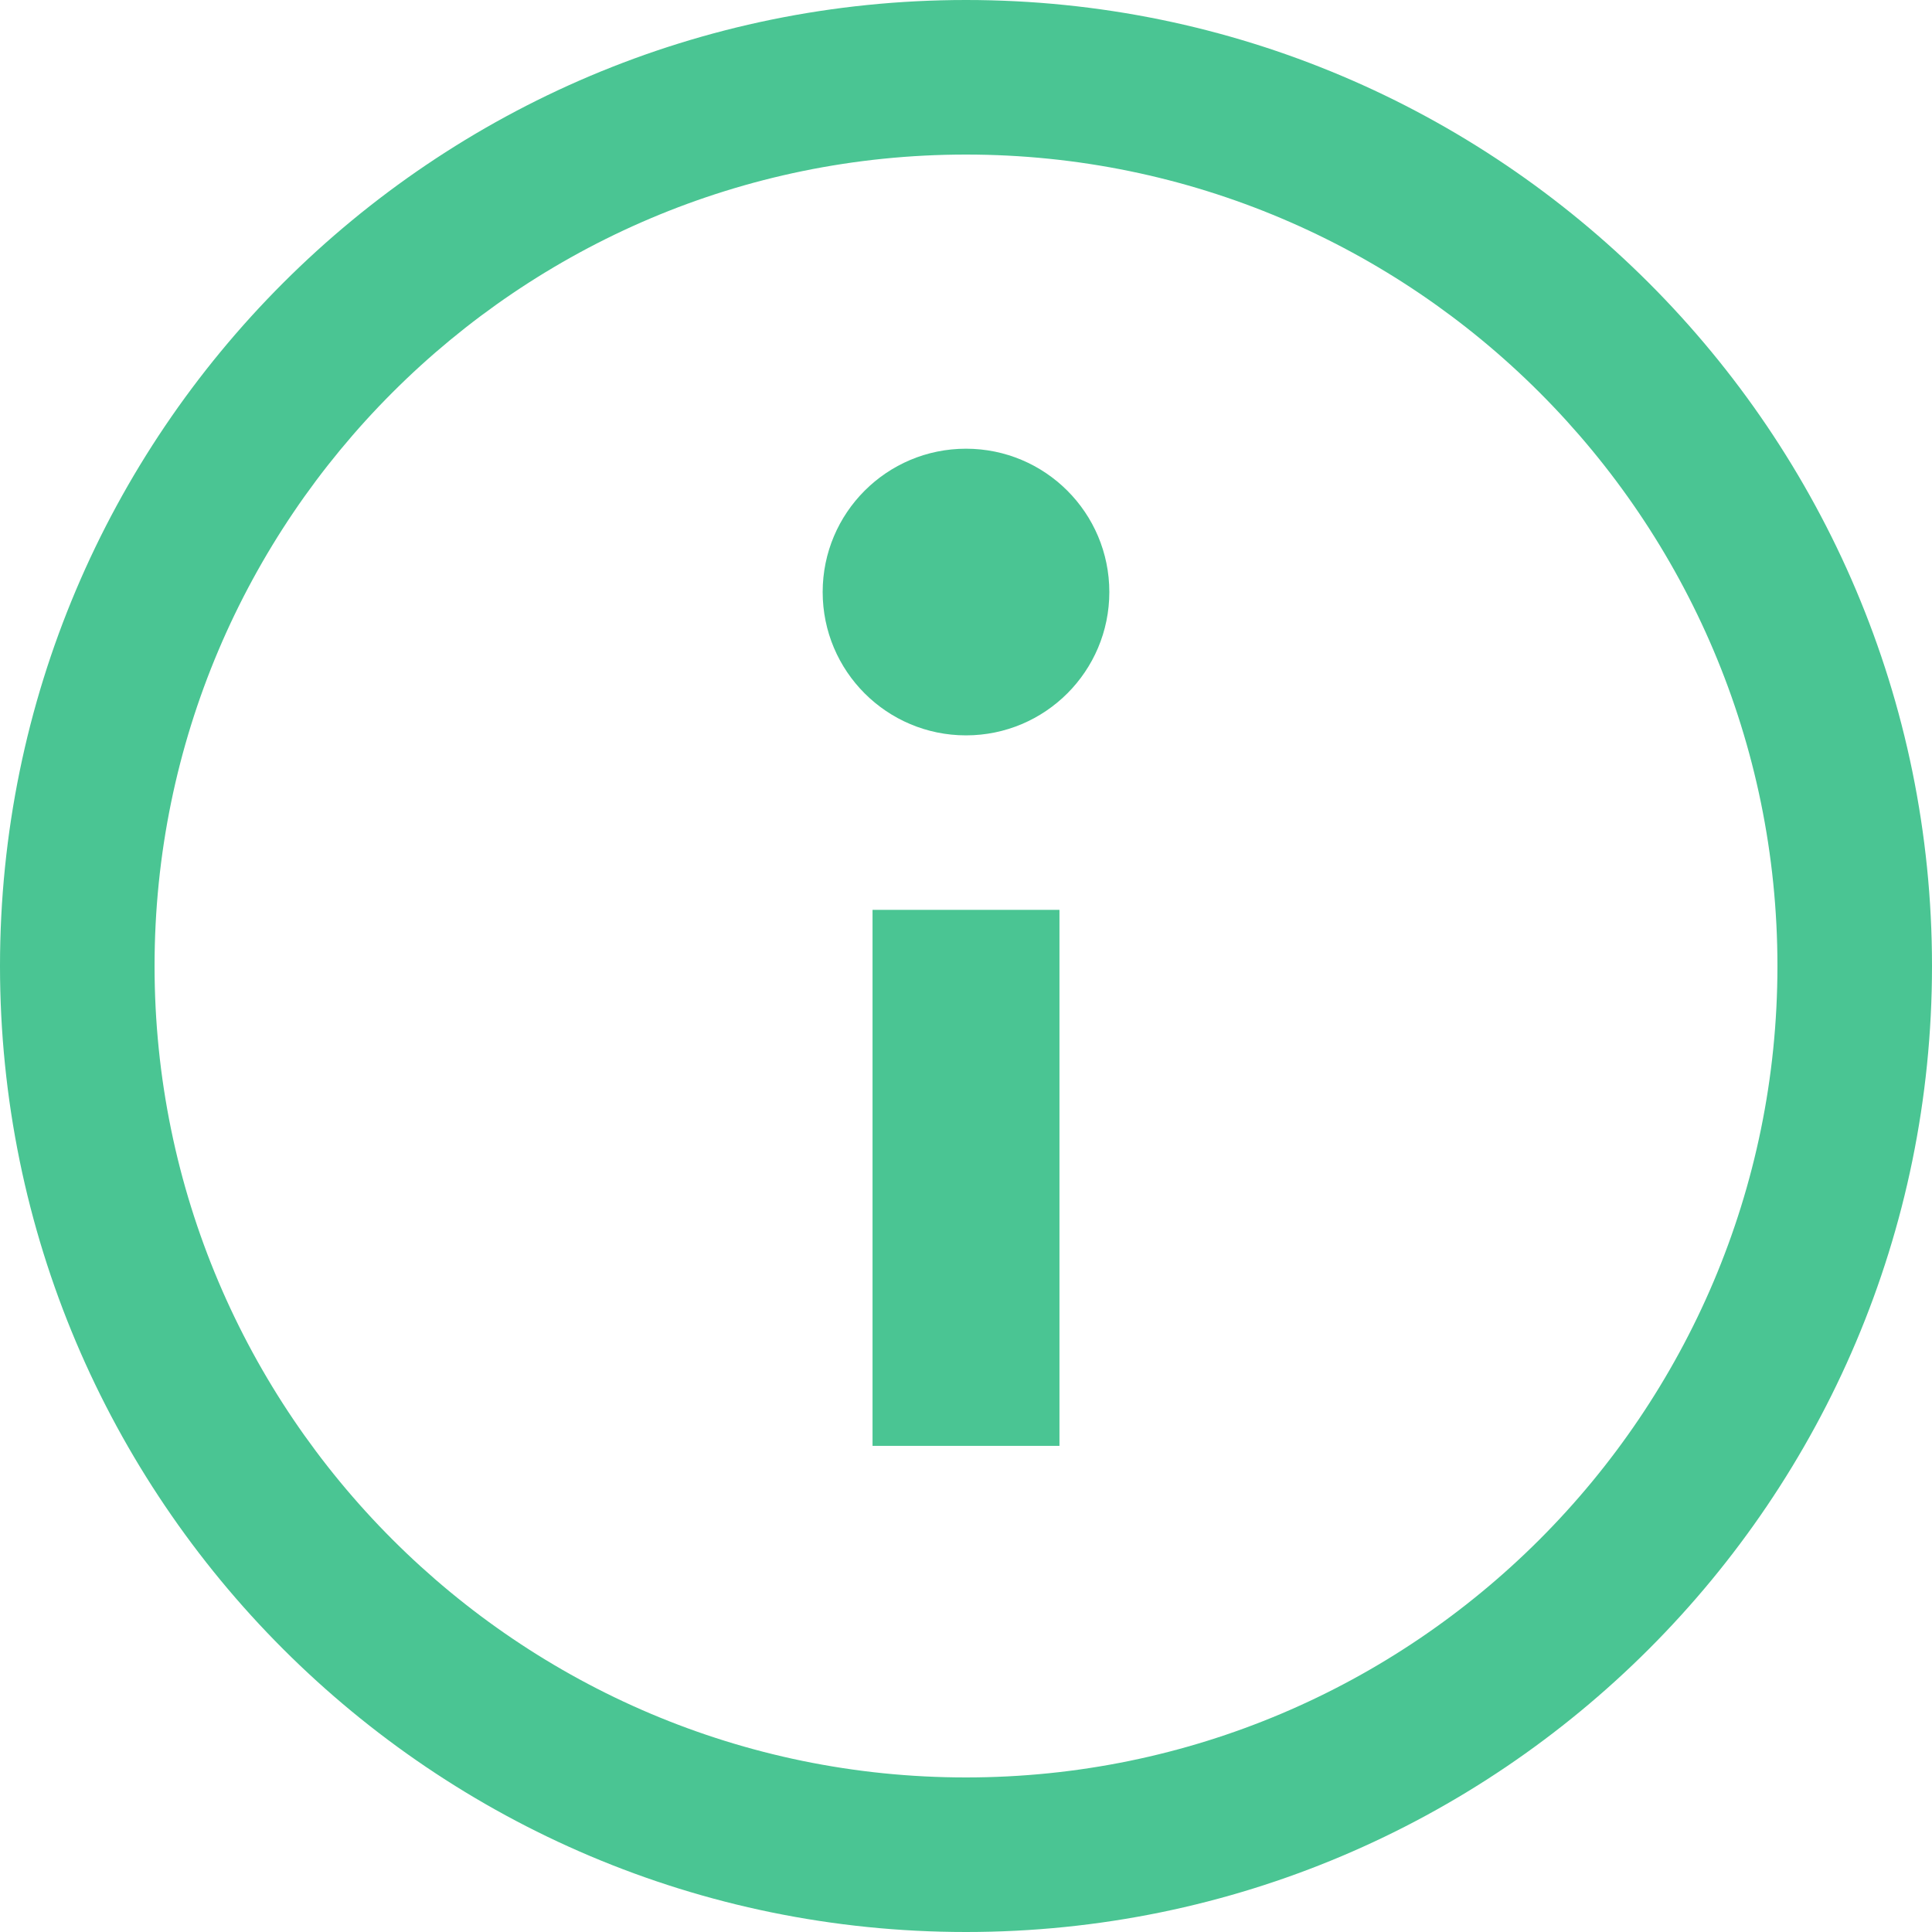 <?xml version="1.0" encoding="UTF-8"?>
<svg width="16px" height="16px" viewBox="0 0 16 16" version="1.1" xmlns="http://www.w3.org/2000/svg" xmlns:xlink="http://www.w3.org/1999/xlink">
    <!-- Generator: Sketch 53.2 (72643) - https://sketchapp.com -->
    <title>noun_Info_407794</title>
    <desc>Created with Sketch.</desc>
    <g id="Page-1" stroke="none" stroke-width="1" fill="none" fill-rule="evenodd">
        <g id="WhaleStreet-V2-B20-Pool-Copy-3" transform="translate(-752, -377)" fill="#4AC593" fill-rule="nonzero">
            <g id="Group-29" transform="translate(663, 365)">
                <g id="noun_Info_407794" transform="translate(89, 12)">
                    <path d="M8,1.28 C11.706,1.28 14.72,4.294 14.72,8 C14.72,11.706 11.706,14.72 8,14.72 C4.294,14.72 1.28,11.706 1.28,8 C1.28,4.294 4.294,1.28 8,1.28 L8,1.28 Z M8,0 C3.584,0 0,3.584 0,8 C0,12.416 3.584,16 8,16 C12.416,16 16,12.416 16,8 C16,3.584 12.416,0 8,0 L8,0 Z" id="Shape"></path>
                    <polygon id="Path" points="8.774 11.974 7.226 11.974 7.226 10.62 7.226 7.535 8.774 7.535"></polygon>
                    <circle id="Oval" cx="8" cy="4.903" r="1.187"></circle>
                </g>
            </g>
        </g>
    </g>
</svg>
